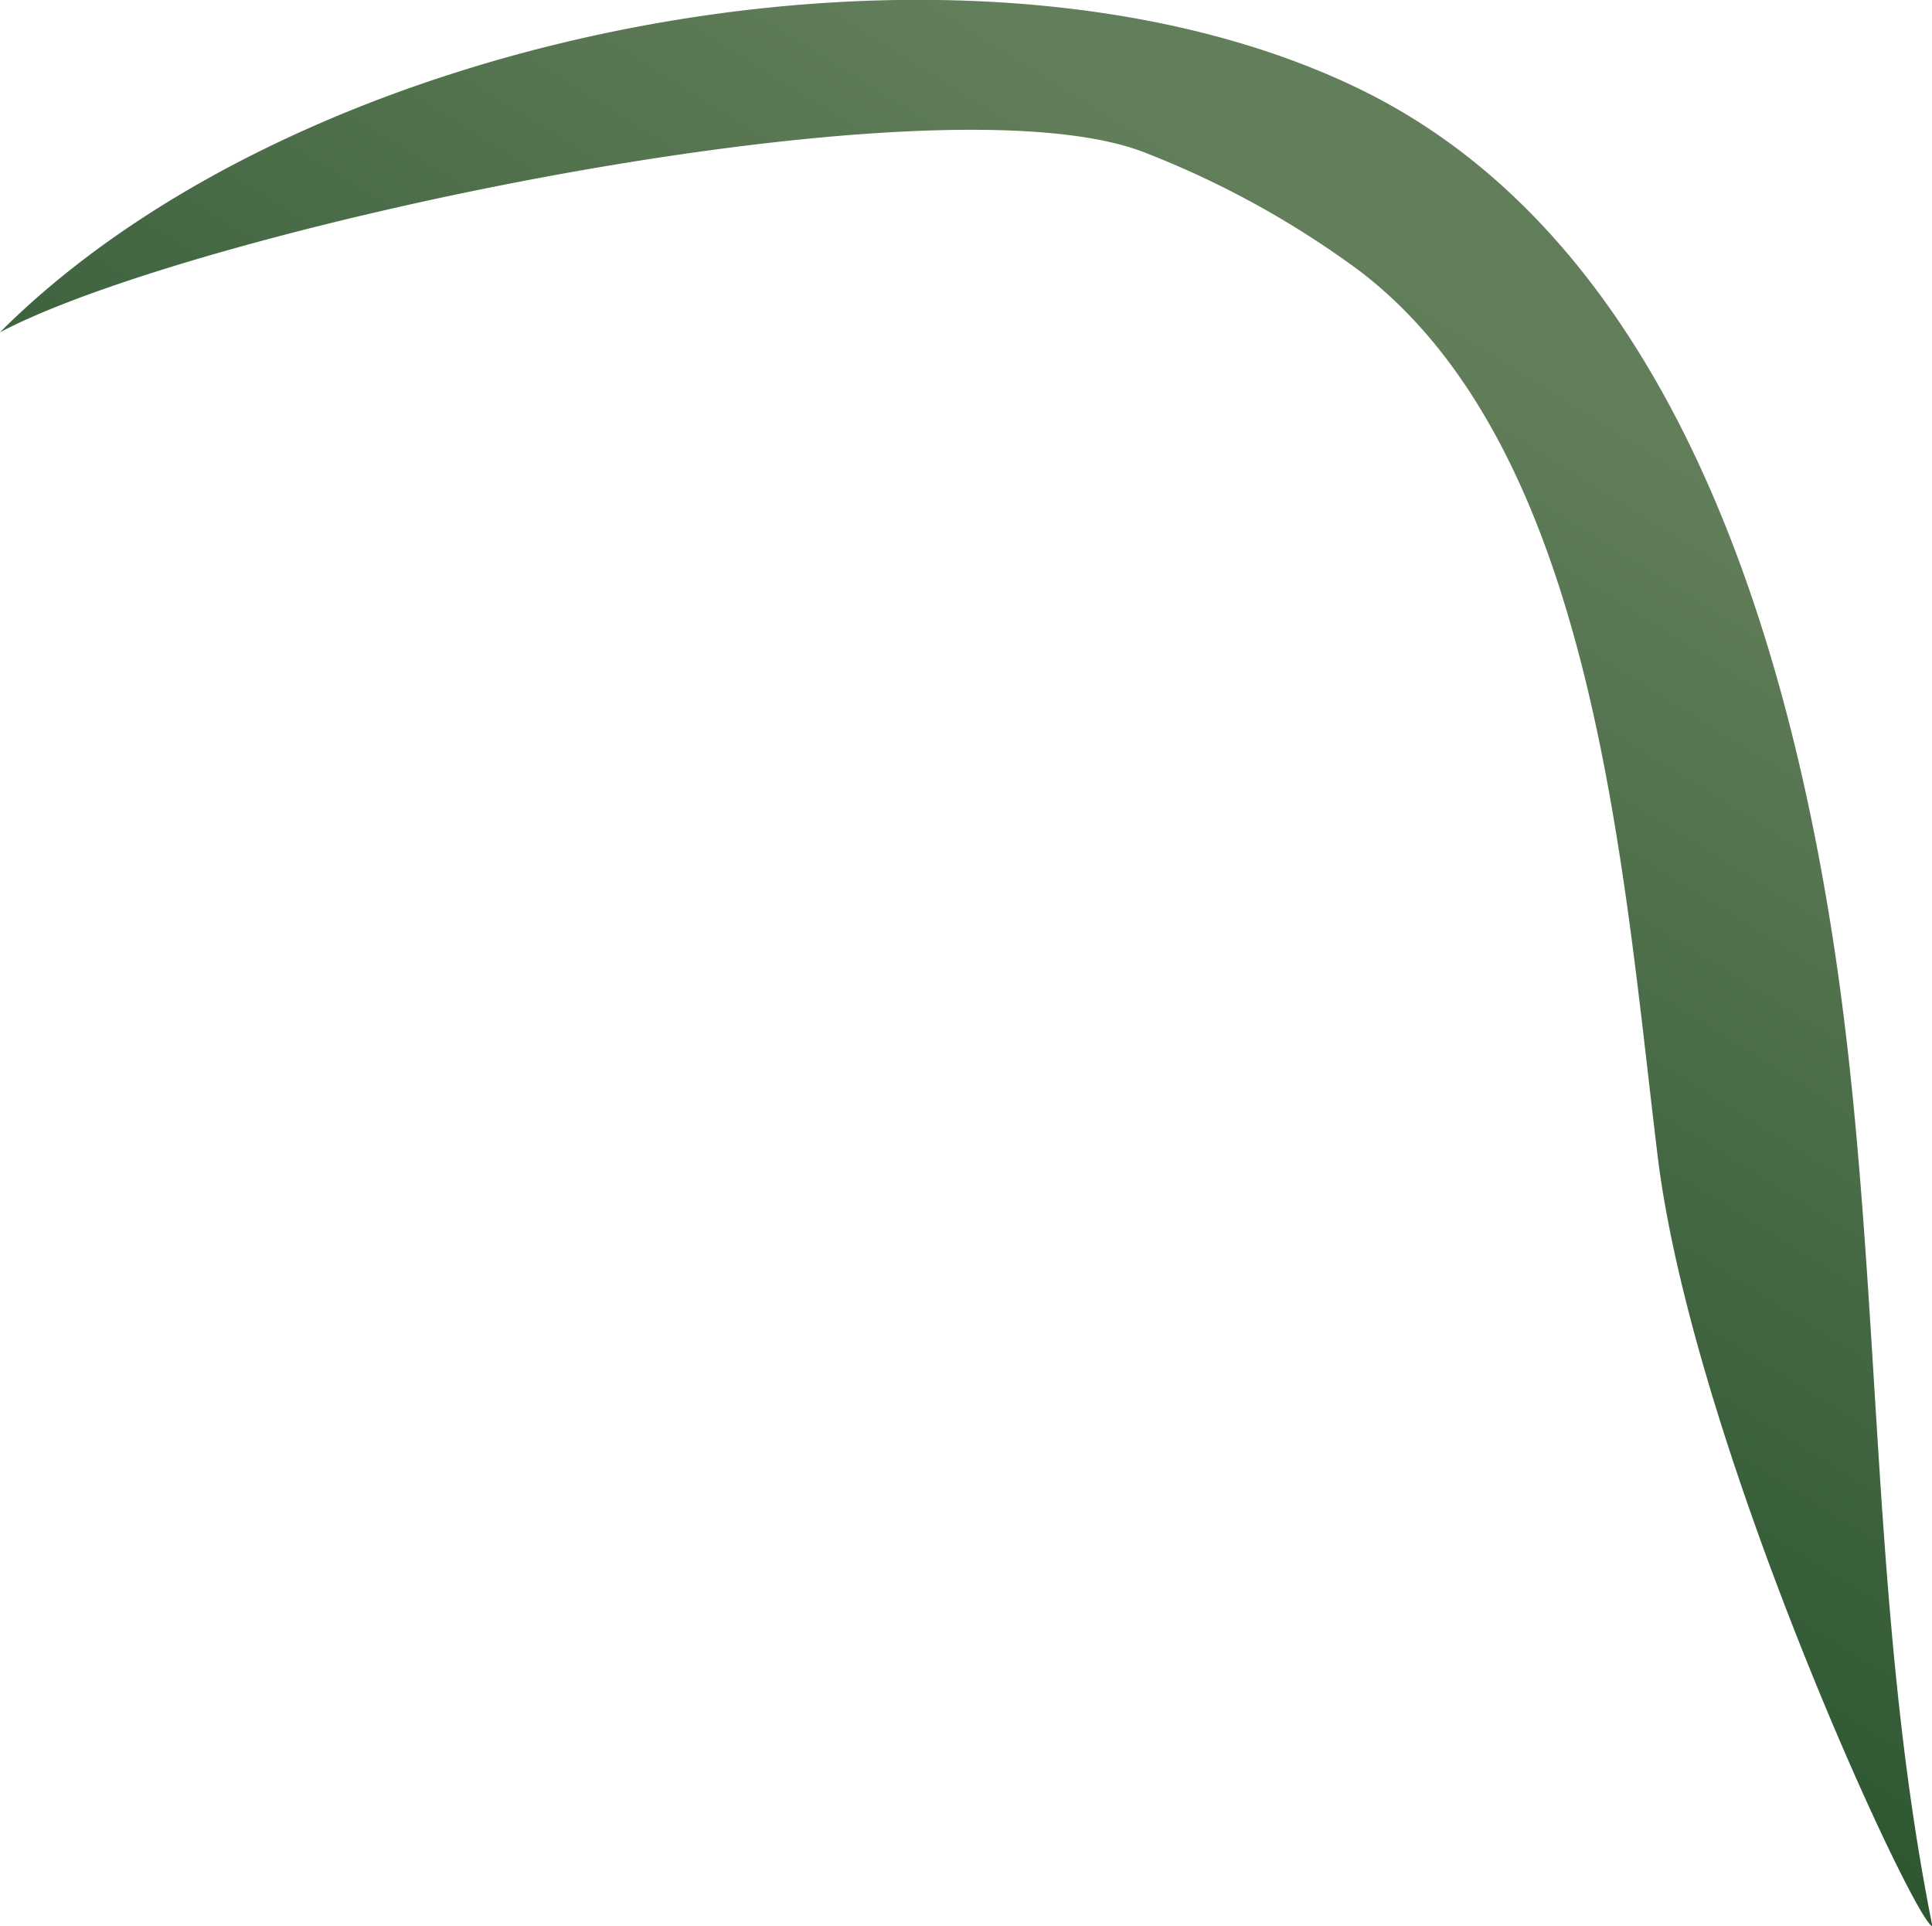 <svg xmlns="http://www.w3.org/2000/svg" xmlns:xlink="http://www.w3.org/1999/xlink" viewBox="0 0 198.41 197.79"><defs><style>.cls-1{fill:url(#New_swatch_3);}</style><linearGradient id="New_swatch_3" x1="150.89" y1="32.82" x2="89.08" y2="132.24" gradientUnits="userSpaceOnUse"><stop offset="0" stop-color="#637e5b"/><stop offset="1" stop-color="#2c5630"/></linearGradient></defs><g id="Layer_2" data-name="Layer 2"><g id="Grass"><path class="cls-1" d="M170.22,118.6c-3.63-29.95-6.55-72.28-30.46-90.68A94.84,94.84,0,0,0,117.91,15.8C96.8,7.07,20.2,23.45,0,34.12,31.67,2.45,99.43-10,139.1,8.89c31,14.71,43.64,52.81,49,86.67s3.6,68.63,10.35,102.23C196.77,197.71,173.85,148.55,170.22,118.6Z"/></g></g></svg>
